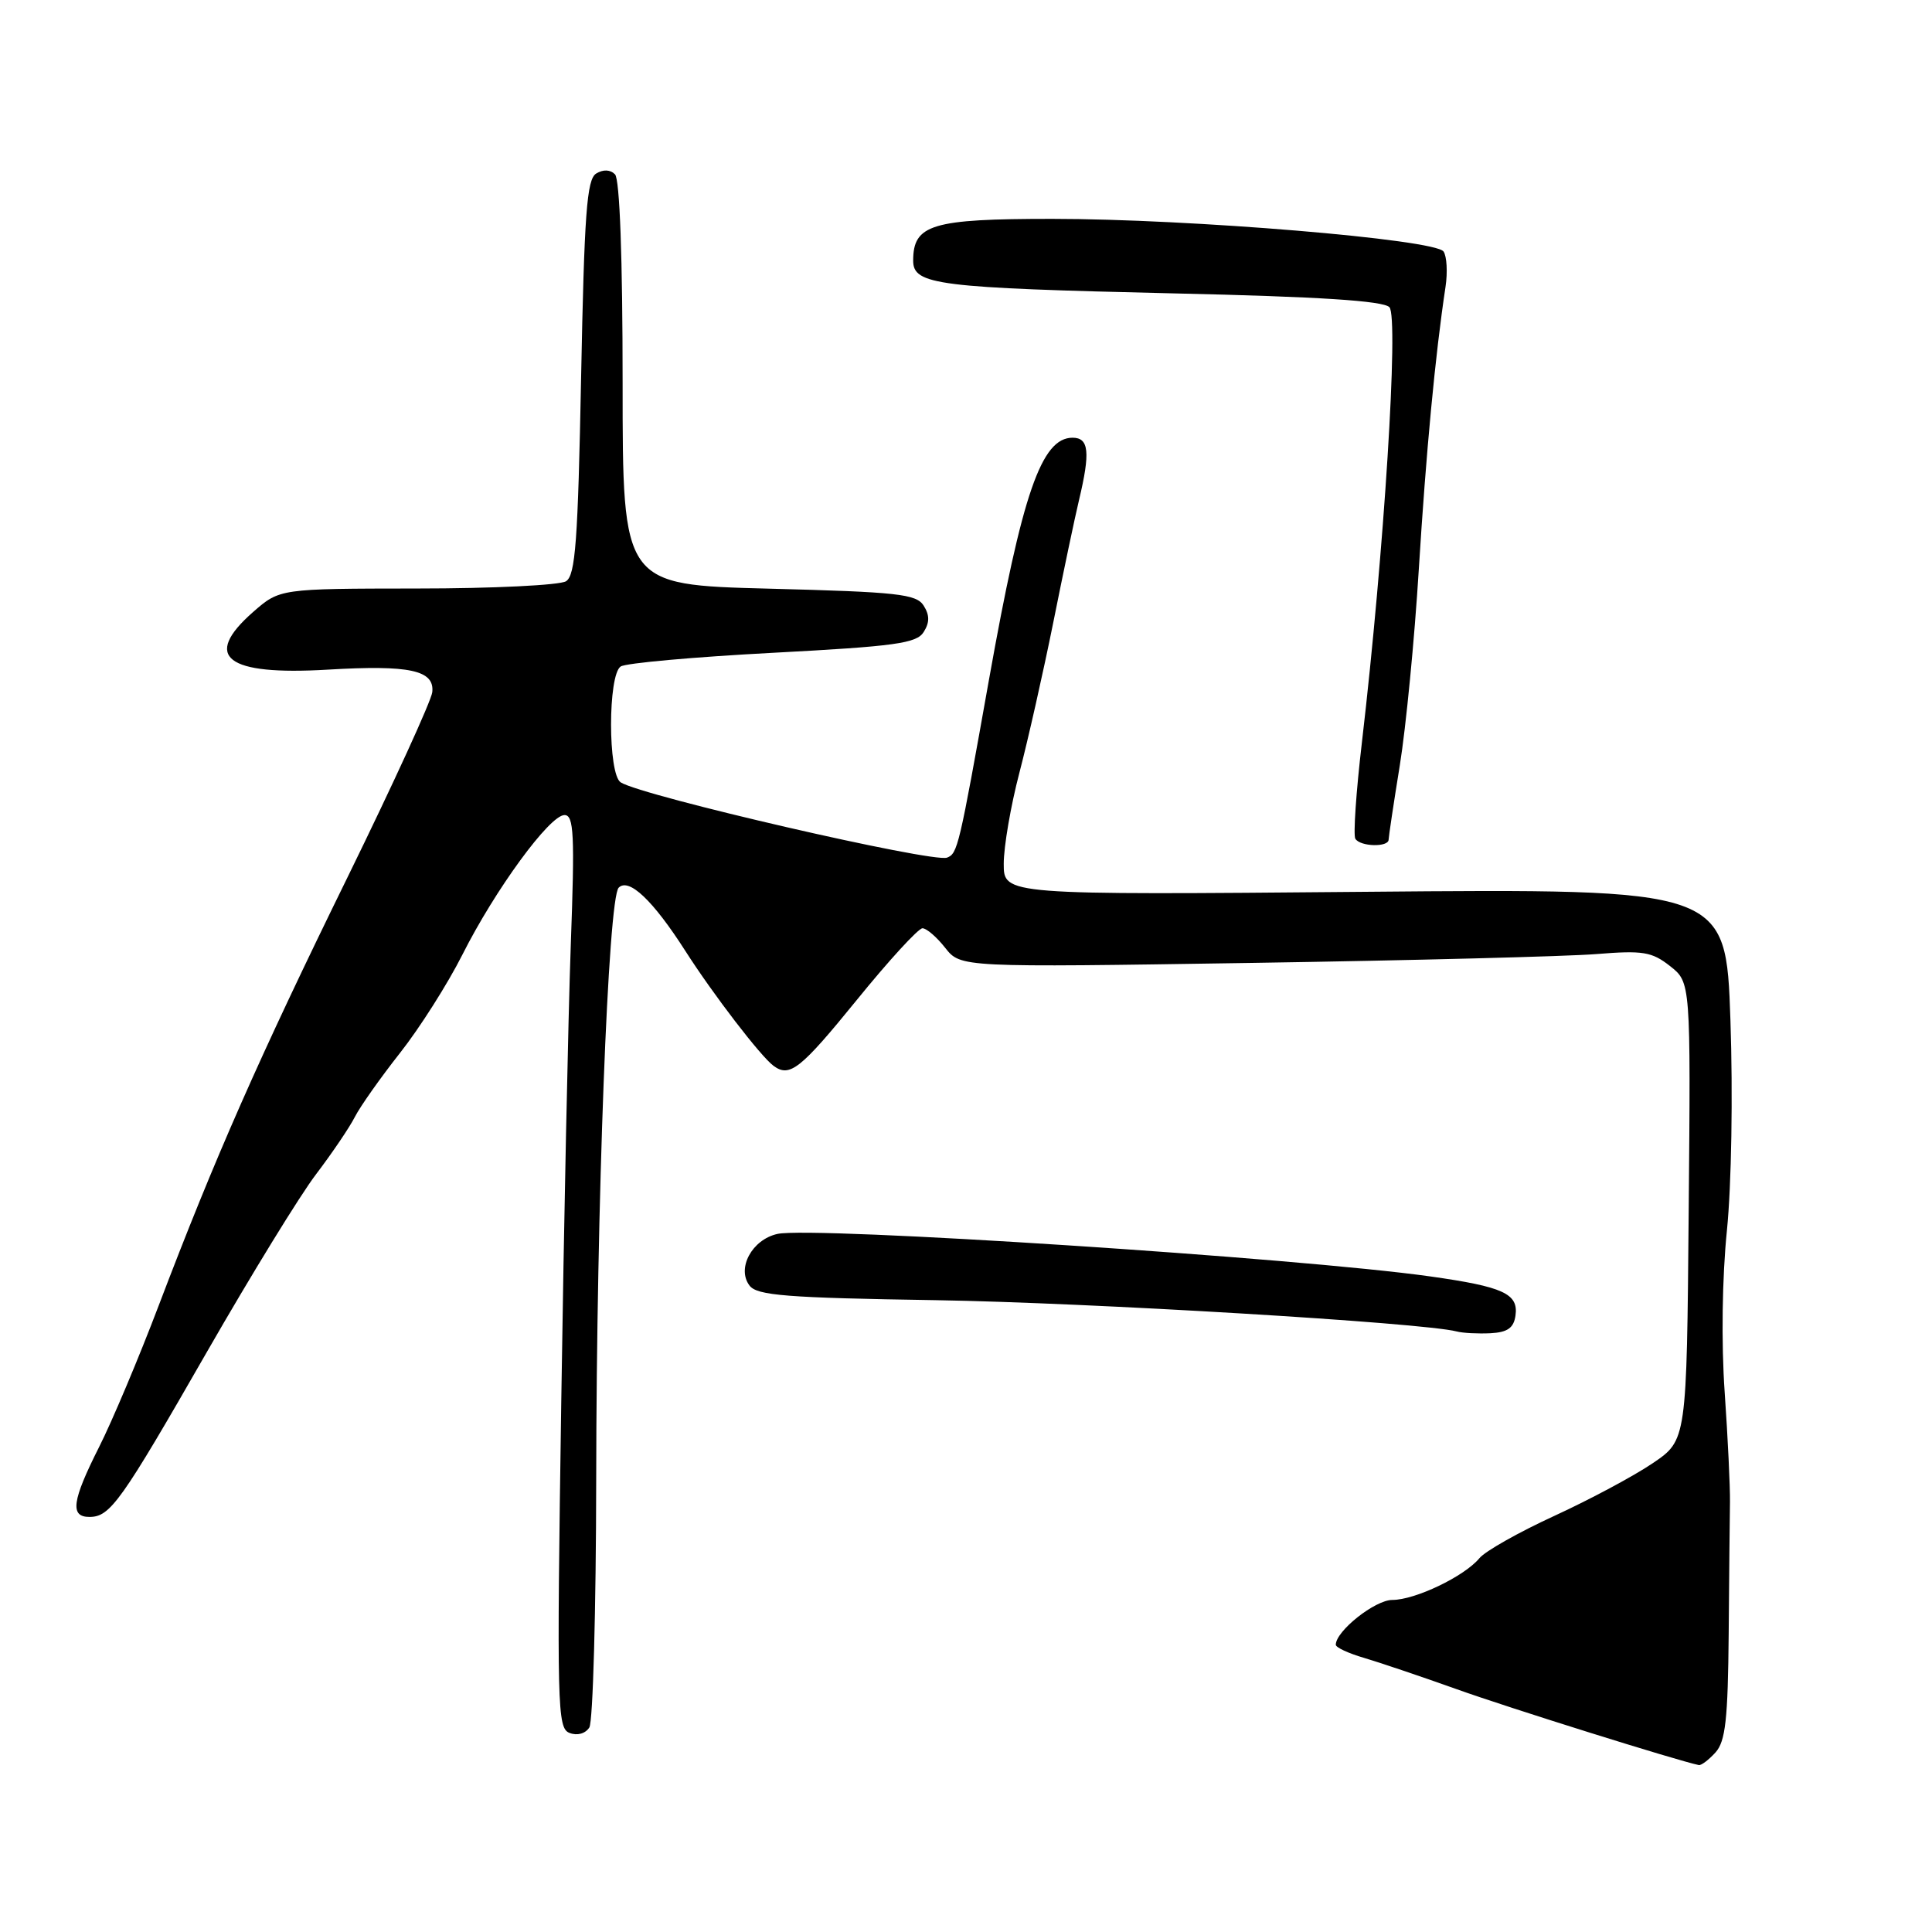 <?xml version="1.0" encoding="UTF-8" standalone="no"?>
<!DOCTYPE svg PUBLIC "-//W3C//DTD SVG 1.1//EN" "http://www.w3.org/Graphics/SVG/1.1/DTD/svg11.dtd" >
<svg xmlns="http://www.w3.org/2000/svg" xmlns:xlink="http://www.w3.org/1999/xlink" version="1.1" viewBox="0 0 256 256">
 <g >
 <path fill="currentColor"
d=" M 227.31 232.21 C 228.64 230.74 228.96 227.82 229.06 216.46 C 229.12 208.78 229.20 200.93 229.23 199.00 C 229.26 197.07 228.95 190.55 228.53 184.50 C 228.07 177.94 228.19 169.26 228.83 163.00 C 229.43 157.00 229.63 145.05 229.29 135.13 C 228.69 117.75 228.69 117.75 180.84 118.17 C 133.00 118.59 133.00 118.59 133.00 114.46 C 133.00 112.18 133.93 106.76 135.07 102.41 C 136.21 98.06 138.23 89.10 139.56 82.50 C 140.88 75.90 142.42 68.58 142.98 66.24 C 144.49 59.91 144.29 58.00 142.12 58.00 C 137.99 58.00 135.45 65.38 131.05 90.03 C 127.08 112.32 126.89 113.10 125.49 113.64 C 123.61 114.36 85.13 105.49 82.25 103.67 C 80.54 102.60 80.54 89.41 82.25 88.31 C 82.94 87.86 92.00 87.05 102.40 86.50 C 118.63 85.64 121.45 85.25 122.39 83.75 C 123.19 82.48 123.19 81.52 122.39 80.25 C 121.42 78.71 118.94 78.44 101.89 78.00 C 82.50 77.50 82.50 77.50 82.50 50.80 C 82.50 34.19 82.12 23.72 81.49 23.10 C 80.86 22.46 79.92 22.43 78.99 23.00 C 77.75 23.77 77.42 28.34 77.00 50.00 C 76.58 71.71 76.25 76.23 75.00 77.02 C 74.17 77.54 65.30 77.98 55.28 77.98 C 37.07 78.00 37.07 78.00 33.53 81.10 C 26.75 87.06 29.95 89.53 43.44 88.73 C 54.28 88.09 57.59 88.80 57.28 91.71 C 57.16 92.84 52.13 103.83 46.10 116.14 C 34.28 140.24 28.49 153.37 21.01 173.04 C 18.39 179.94 14.84 188.36 13.12 191.76 C 9.54 198.86 9.24 201.00 11.85 201.00 C 14.61 201.00 16.01 199.03 27.48 179.03 C 33.28 168.93 39.76 158.37 41.89 155.58 C 44.01 152.79 46.32 149.38 47.02 148.00 C 47.72 146.62 50.42 142.80 53.02 139.50 C 55.62 136.20 59.33 130.35 61.27 126.50 C 65.61 117.88 72.83 108.00 74.80 108.00 C 76.04 108.00 76.17 110.51 75.63 125.25 C 75.29 134.74 74.72 161.95 74.37 185.73 C 73.77 226.20 73.84 229.00 75.46 229.62 C 76.49 230.02 77.56 229.72 78.09 228.90 C 78.57 228.13 78.98 213.32 79.00 196.00 C 79.04 159.52 80.58 119.02 81.98 117.62 C 83.33 116.27 86.53 119.31 90.81 126.00 C 94.52 131.80 100.81 139.99 102.50 141.23 C 104.64 142.81 106.07 141.68 113.53 132.50 C 117.77 127.27 121.69 123.00 122.23 123.00 C 122.77 123.00 124.13 124.17 125.25 125.60 C 127.30 128.19 127.30 128.19 165.90 127.59 C 187.13 127.26 207.66 126.73 211.52 126.42 C 217.70 125.92 218.87 126.11 221.29 128.01 C 224.03 130.17 224.03 130.17 223.76 160.50 C 223.50 190.83 223.50 190.83 219.00 193.88 C 216.53 195.56 210.66 198.70 205.96 200.86 C 201.26 203.02 196.79 205.54 196.03 206.47 C 194.03 208.88 187.52 212.00 184.49 212.00 C 182.20 212.00 177.00 216.12 177.00 217.94 C 177.00 218.30 178.69 219.08 180.75 219.68 C 182.81 220.29 188.32 222.15 193.00 223.82 C 199.76 226.25 222.37 233.33 225.10 233.88 C 225.42 233.95 226.42 233.19 227.31 232.21 Z  M 200.81 174.32 C 201.22 171.42 199.20 170.50 189.50 169.13 C 172.02 166.67 107.64 162.48 103.02 163.50 C 99.65 164.24 97.58 168.07 99.32 170.35 C 100.31 171.66 104.23 171.97 124.00 172.28 C 144.28 172.61 188.51 175.26 193.00 176.42 C 193.82 176.64 195.85 176.74 197.50 176.66 C 199.76 176.54 200.58 175.96 200.81 174.32 Z  M 184.00 111.25 C 184.01 110.84 184.67 106.41 185.48 101.42 C 186.29 96.42 187.43 84.72 188.00 75.42 C 188.96 59.92 190.18 46.98 191.54 38.00 C 191.83 36.08 191.71 33.97 191.28 33.33 C 190.18 31.71 157.68 29.00 139.40 29.00 C 123.46 29.00 121.00 29.74 121.00 34.54 C 121.00 37.75 124.18 38.15 155.70 38.88 C 174.78 39.31 183.26 39.86 184.10 40.70 C 185.37 41.97 183.39 73.32 180.46 98.37 C 179.69 104.93 179.30 110.67 179.59 111.14 C 180.24 112.20 184.00 112.29 184.00 111.25 Z "/>
</g>
</svg>